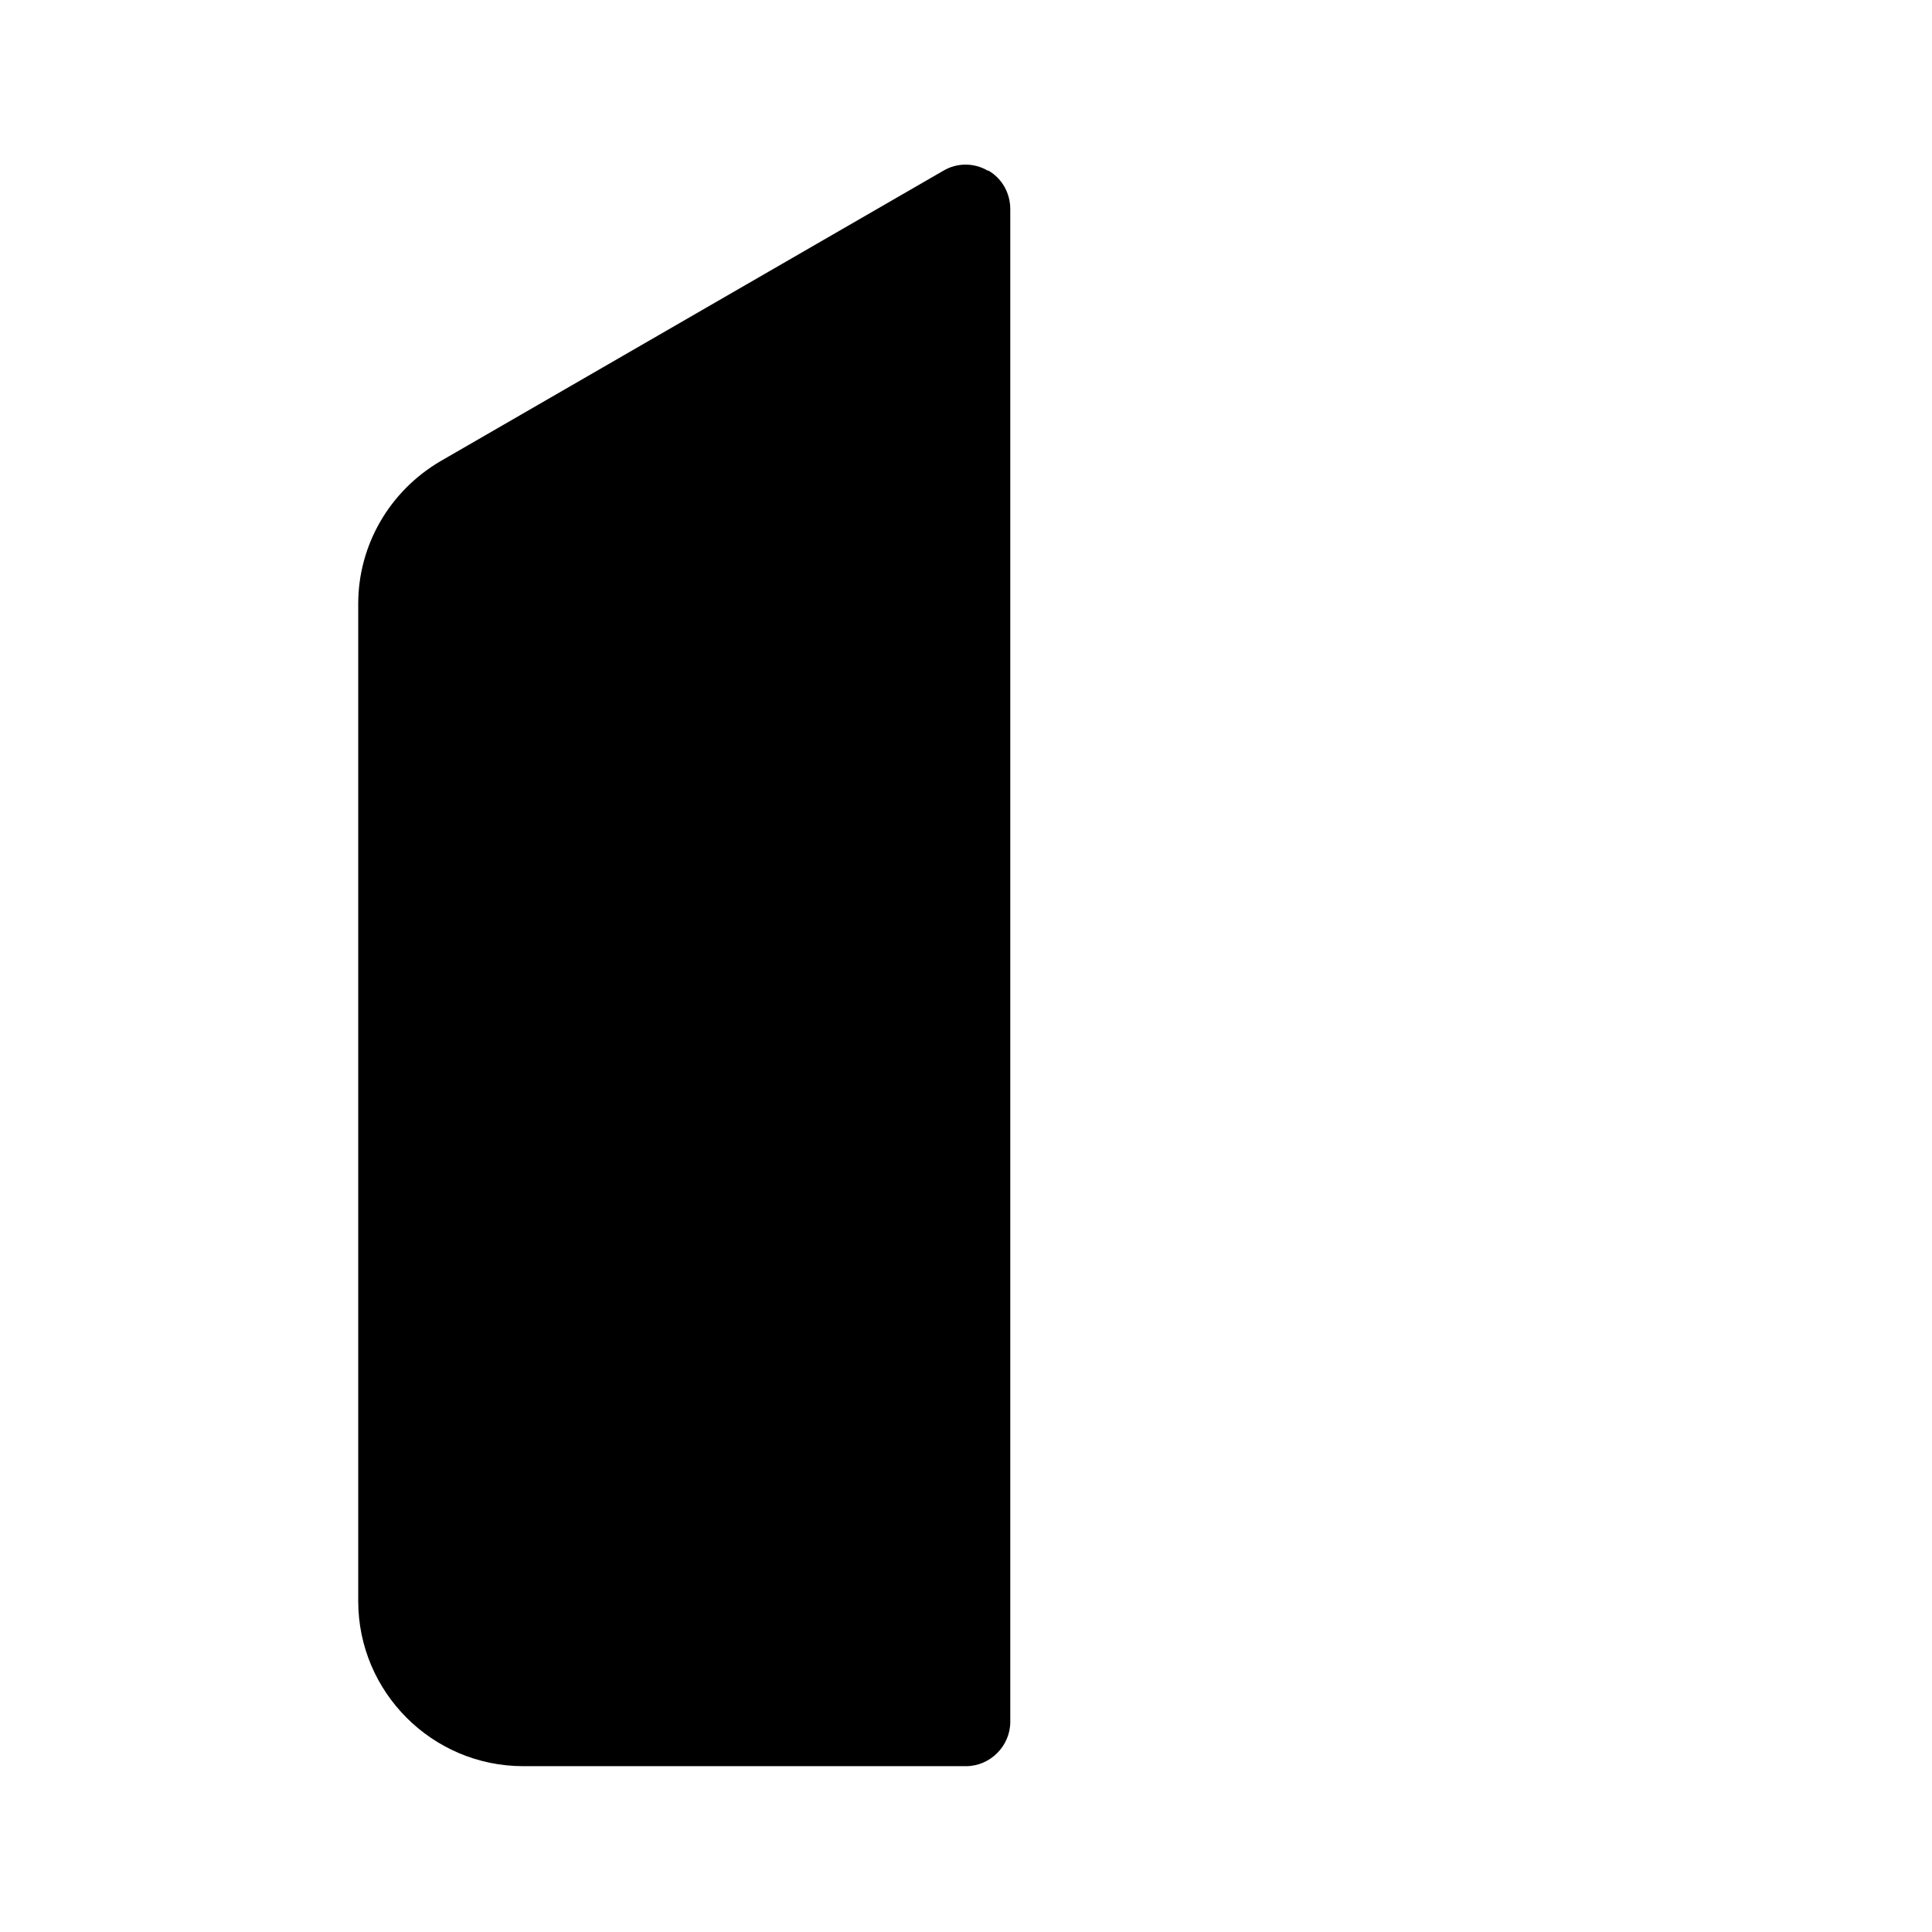 <?xml version="1.0" encoding="UTF-8"?>
<svg id="FF" xmlns="http://www.w3.org/2000/svg" viewBox="0 0 24 24">
  <path d="M12.27,2.12c-.17-.1-.38-.1-.55,0l-6.25,3.61s0,0,0,0c-.63.37-1.02,1.04-1.02,1.77v12.39c0,1.13.92,2.05,2.05,2.05h5.5c.3,0,.55-.25.55-.55V2.6c0-.2-.1-.38-.27-.48Z" style="fill: #000; stroke-width: 0px;"/>
</svg>